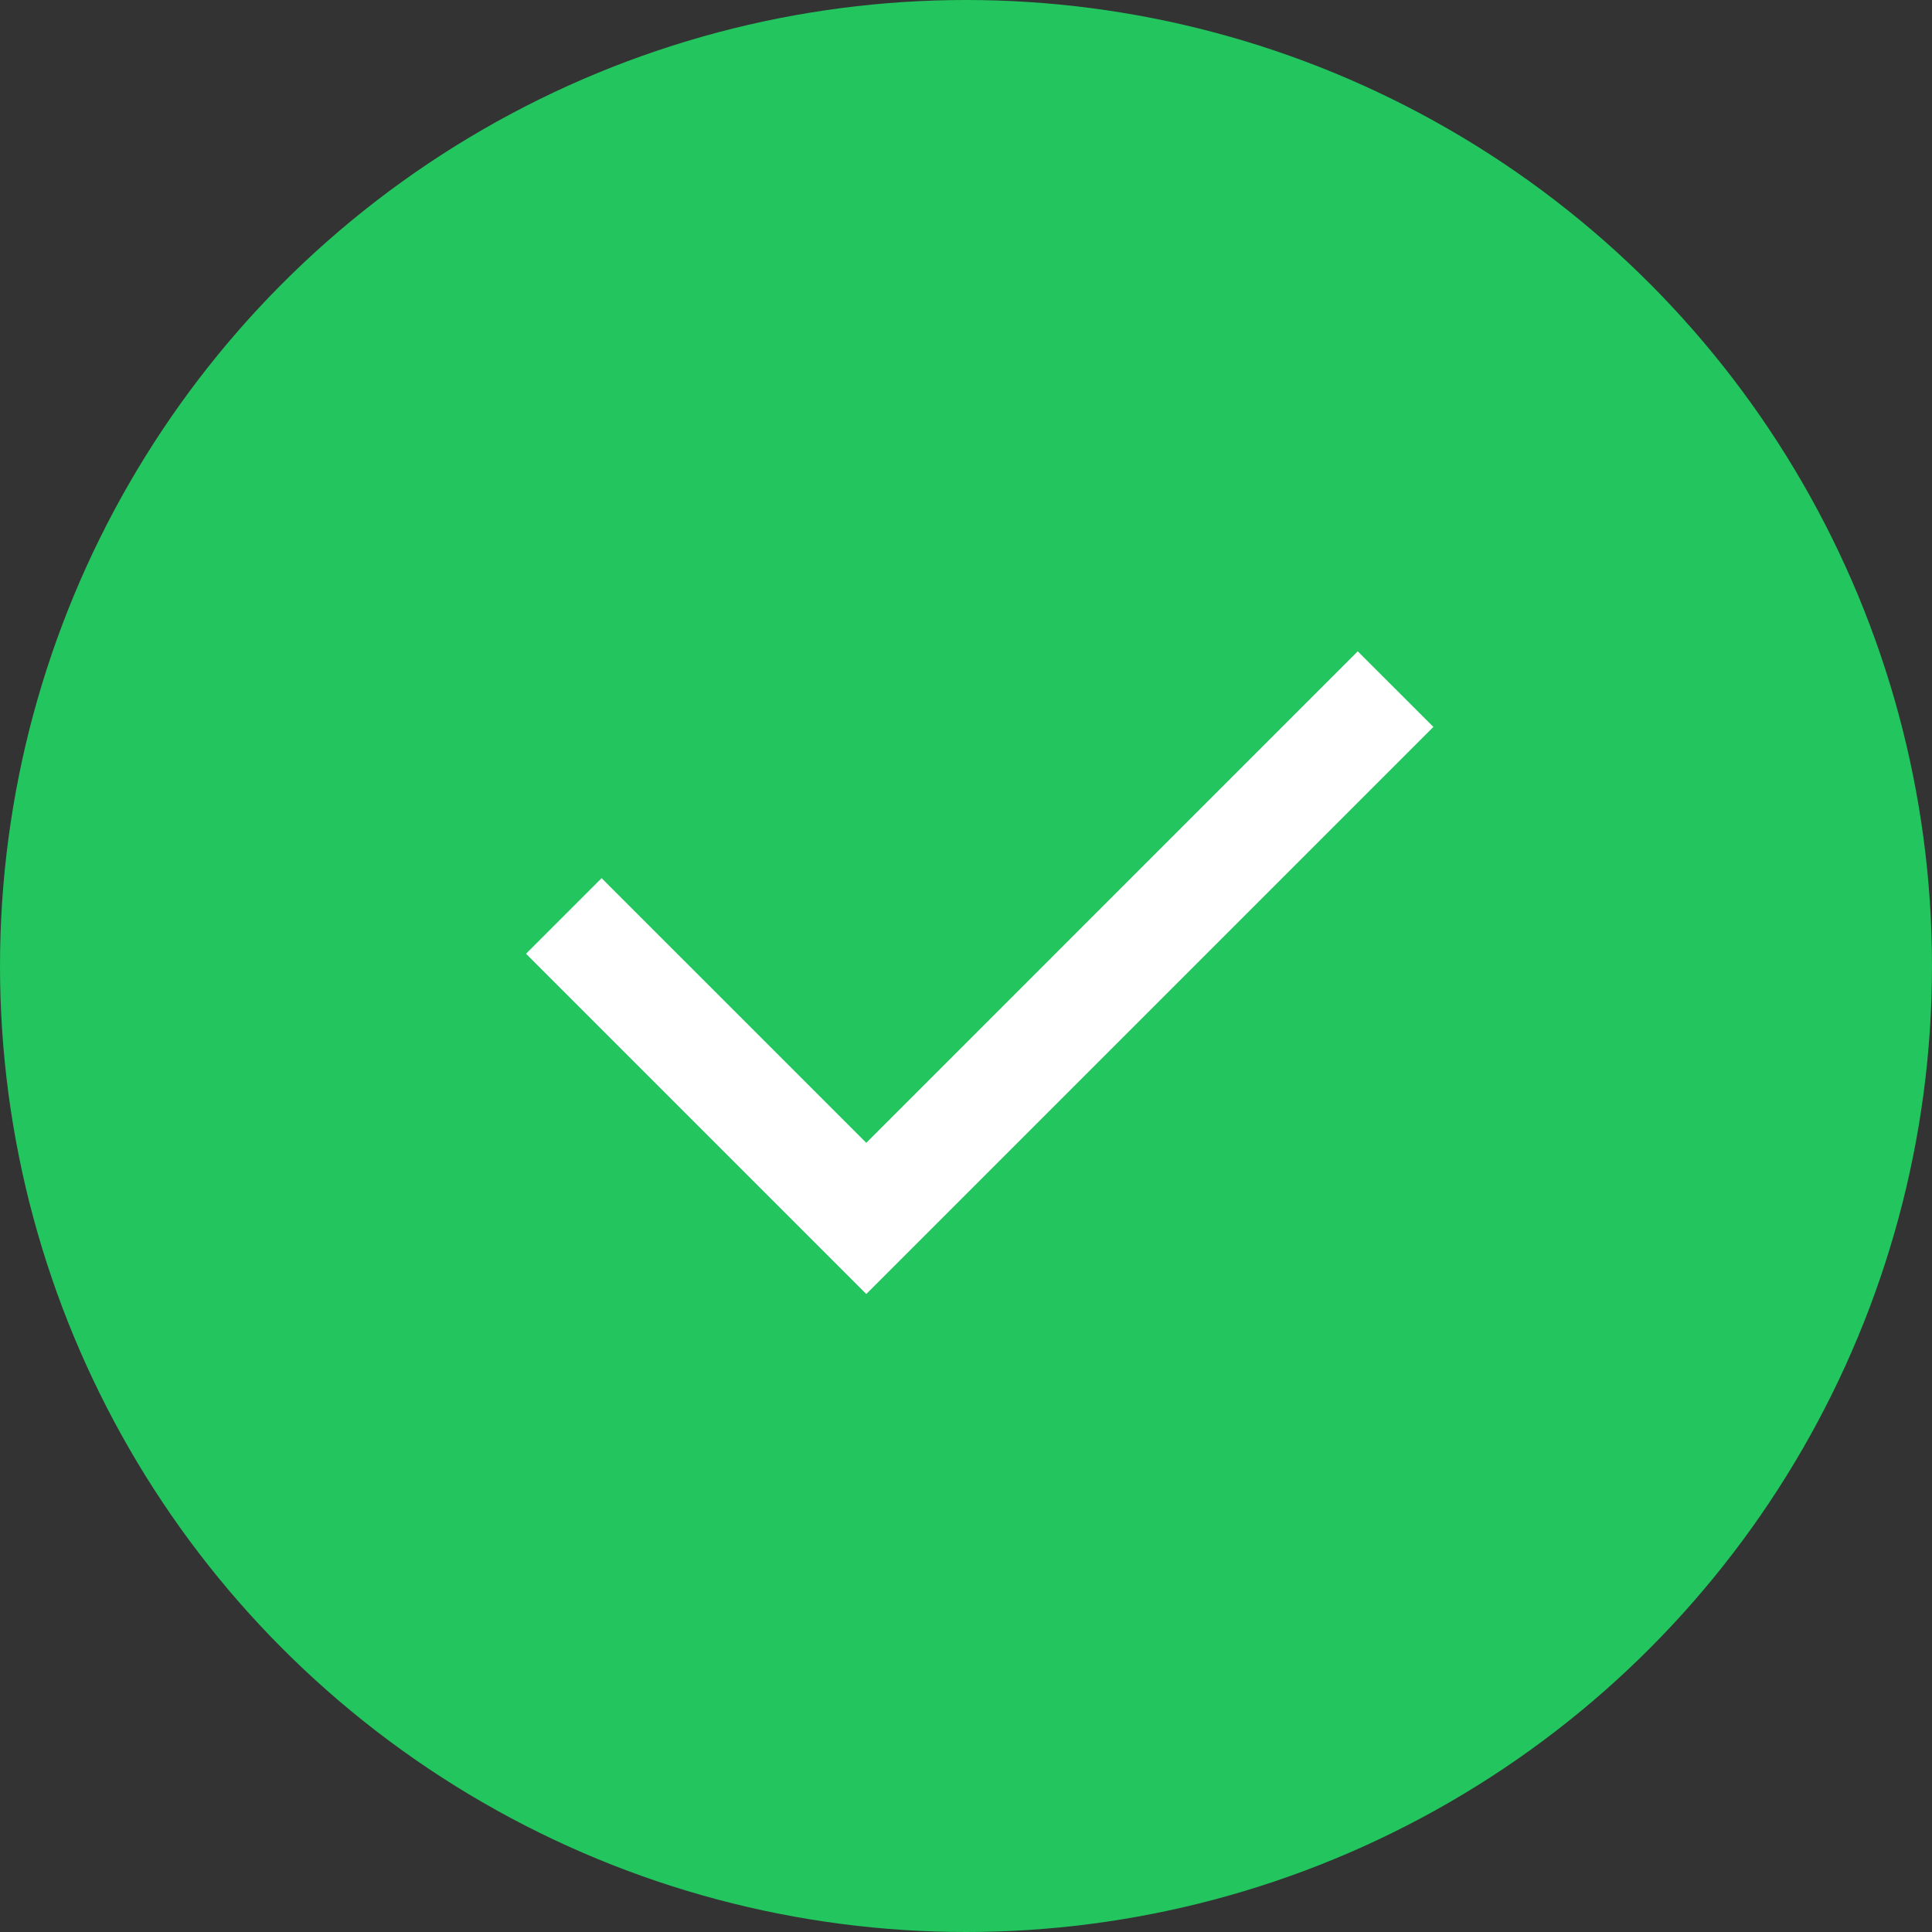 <svg width="96" height="96" viewBox="0 0 96 96" fill="none" xmlns="http://www.w3.org/2000/svg">
<rect x="0" y="0" width="96" height="96" fill="#333333" stroke="none"/>
<circle cx="48" cy="48" r="48" fill="#22C55E"/>
<path d="M43.045 56.786L67.465 32.363L71.224 36.12L43.045 64.3L26.137 47.392L29.894 43.636L43.045 56.786Z" fill="white"/>
</svg>
